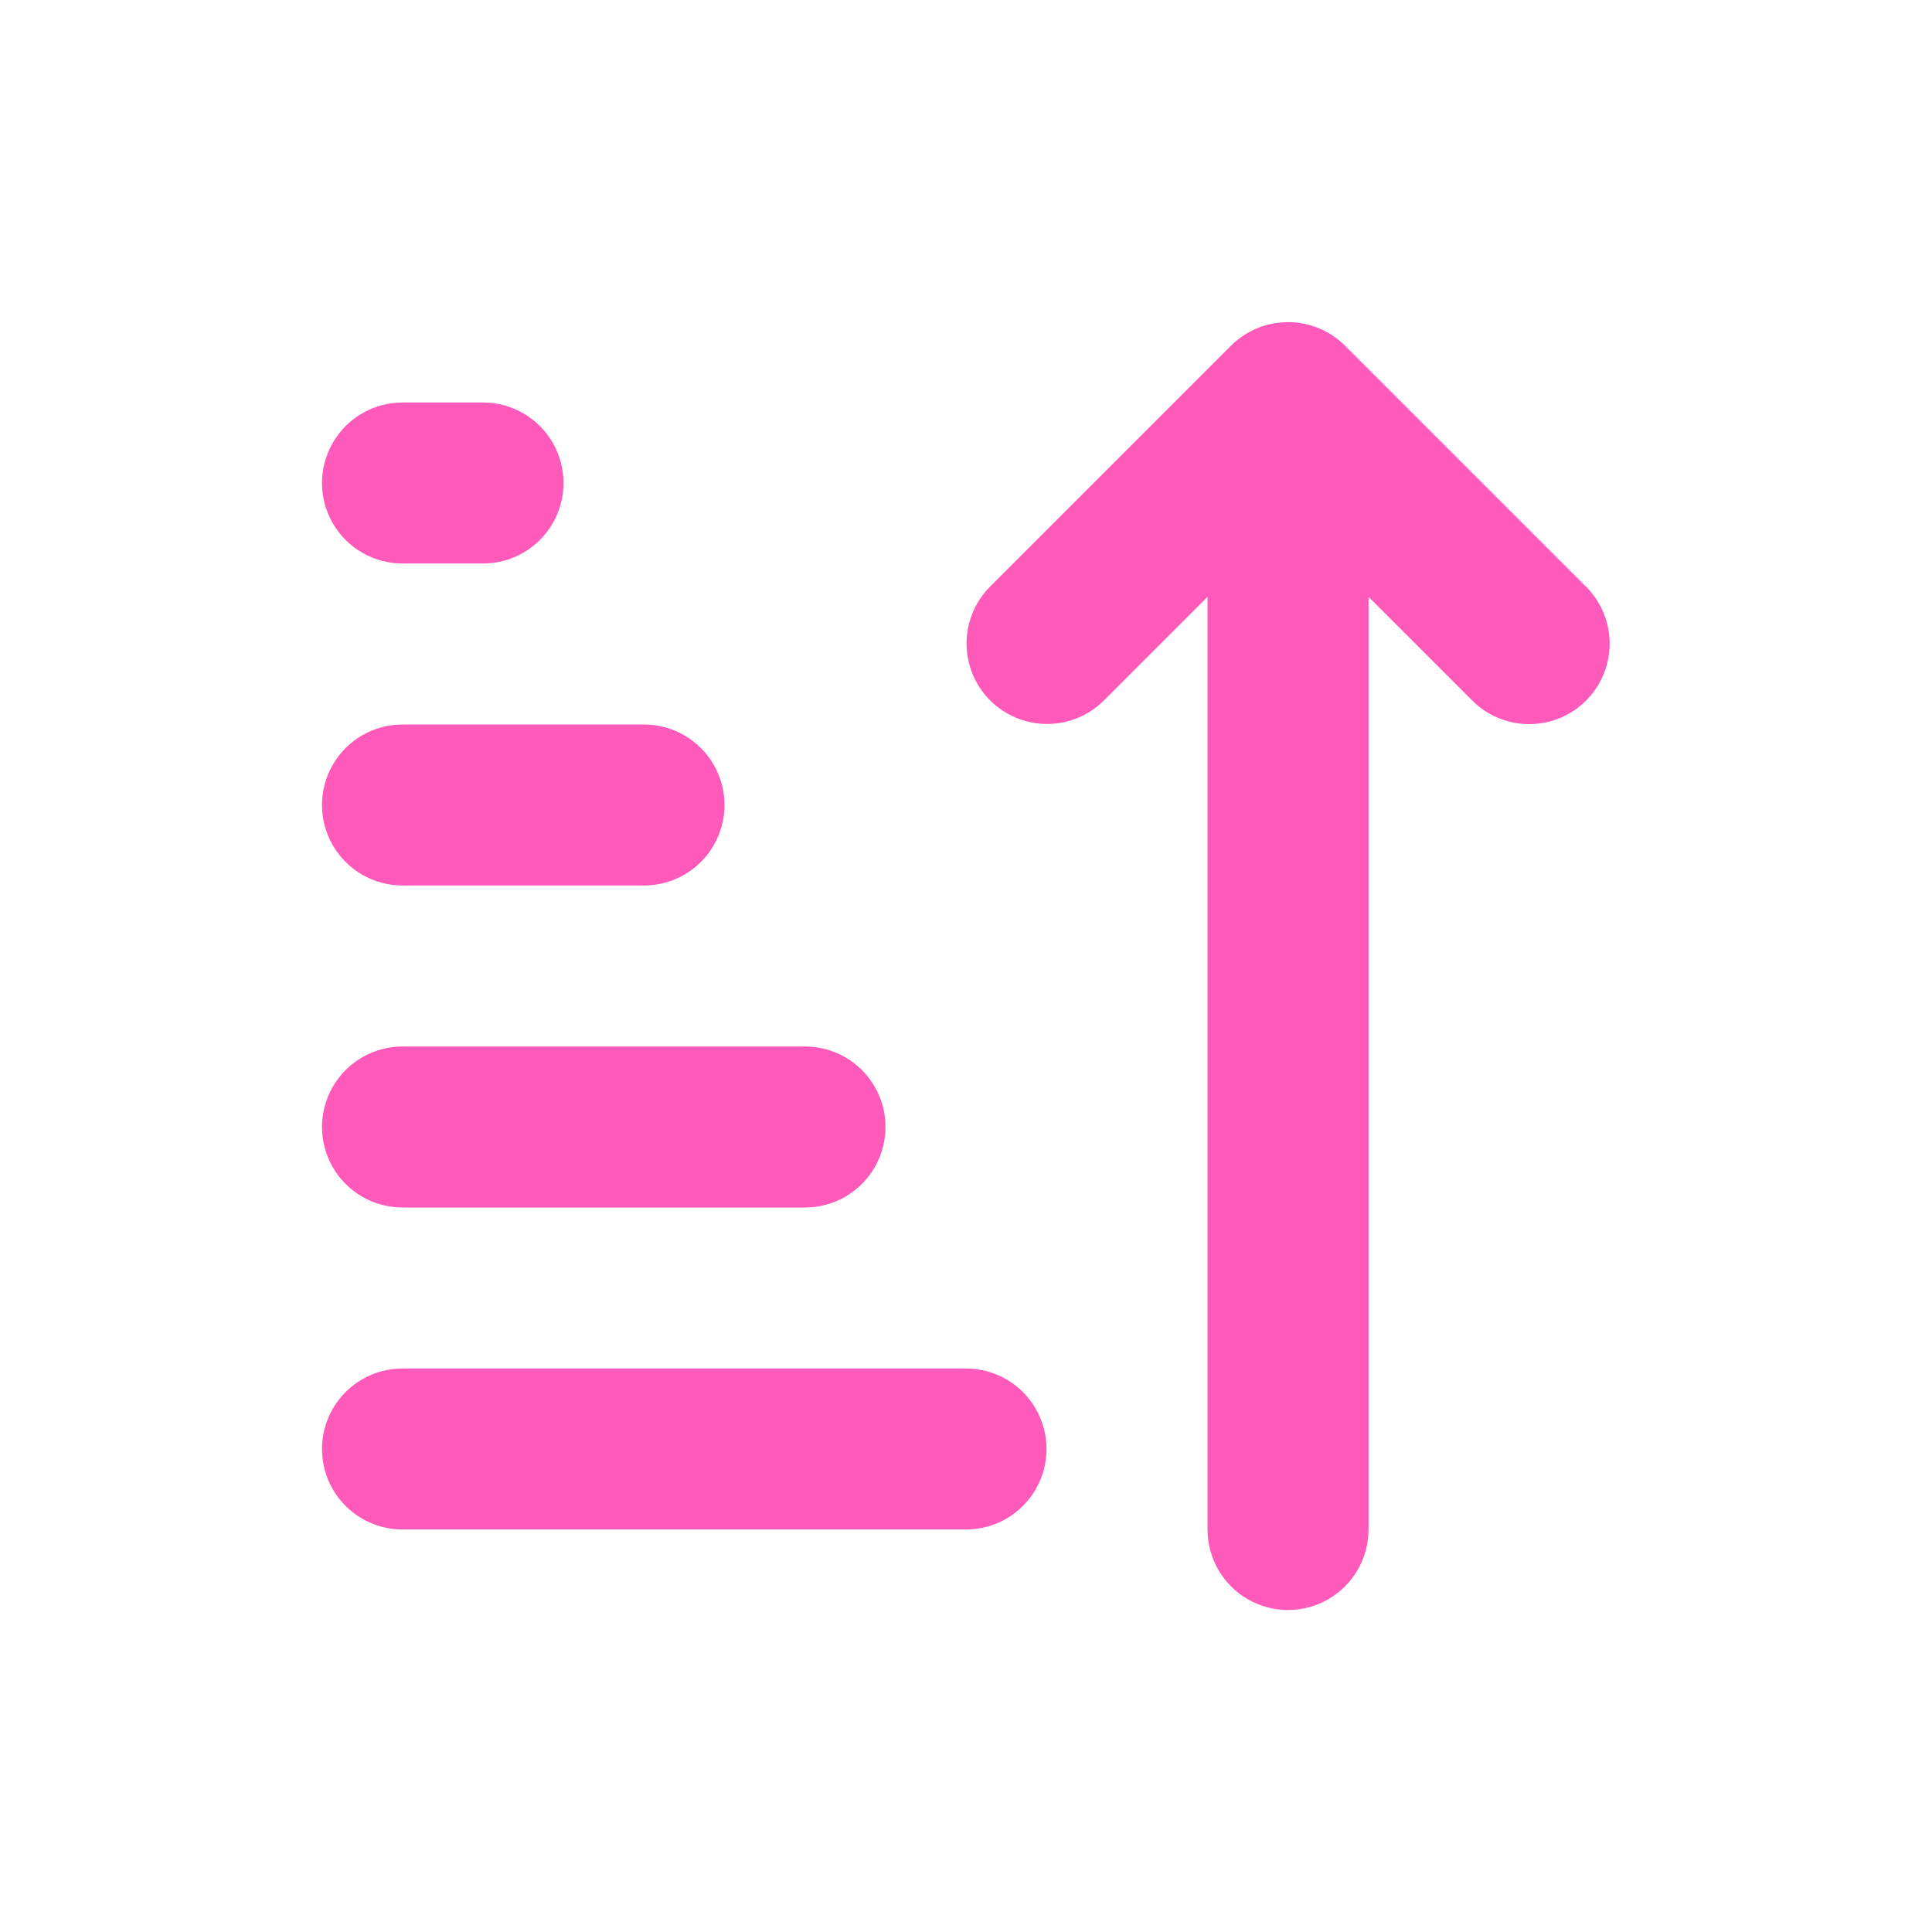 <?xml version="1.0" encoding="UTF-8"?>
<svg width="1200pt" height="1200pt" version="1.1" viewBox="0 0 1200 1200" xmlns="http://www.w3.org/2000/svg">
 <path d="m985.35 364.65-149.98-149.98c-9.402-9.34-22.117-14.582-35.367-14.582-13.254 0-25.969 5.242-35.367 14.582l-149.98 149.98c-12.438 12.668-17.227 30.98-12.578 48.117 4.644 17.133 18.031 30.52 35.164 35.164 17.137 4.648 35.449-0.141 48.117-12.578l64.648-64.648v579.3c0 17.863 9.531 34.371 25 43.301 15.469 8.934 34.531 8.934 50 0 15.469-8.93 25-25.438 25-43.301v-579.3l64.648 64.648c12.656 12.5 31 17.332 48.172 12.691 17.168-4.641 30.582-18.055 35.223-35.223 4.637-17.172-0.195-35.516-12.691-48.172zm-385.35 485.35h-350c-17.863 0-34.371 9.531-43.301 25-8.934 15.469-8.934 34.531 0 50 8.93 15.469 25.438 25 43.301 25h350c17.863 0 34.371-9.531 43.301-25 8.934-15.469 8.934-34.531 0-50-8.93-15.469-25.438-25-43.301-25zm-350-100h250c17.863 0 34.371-9.531 43.301-25 8.934-15.469 8.934-34.531 0-50-8.93-15.469-25.438-25-43.301-25h-250c-17.863 0-34.371 9.531-43.301 25-8.934 15.469-8.934 34.531 0 50 8.93 15.469 25.438 25 43.301 25zm0-200h150c17.863 0 34.371-9.531 43.301-25 8.934-15.469 8.934-34.531 0-50-8.93-15.469-25.438-25-43.301-25h-150c-17.863 0-34.371 9.531-43.301 25-8.934 15.469-8.934 34.531 0 50 8.93 15.469 25.438 25 43.301 25zm0-200h50c17.863 0 34.371-9.531 43.301-25 8.934-15.469 8.934-34.531 0-50-8.93-15.469-25.438-25-43.301-25h-50c-17.863 0-34.371 9.531-43.301 25-8.934 15.469-8.934 34.531 0 50 8.93 15.469 25.438 25 43.301 25z" fill="#ff59b9"/>
</svg>
